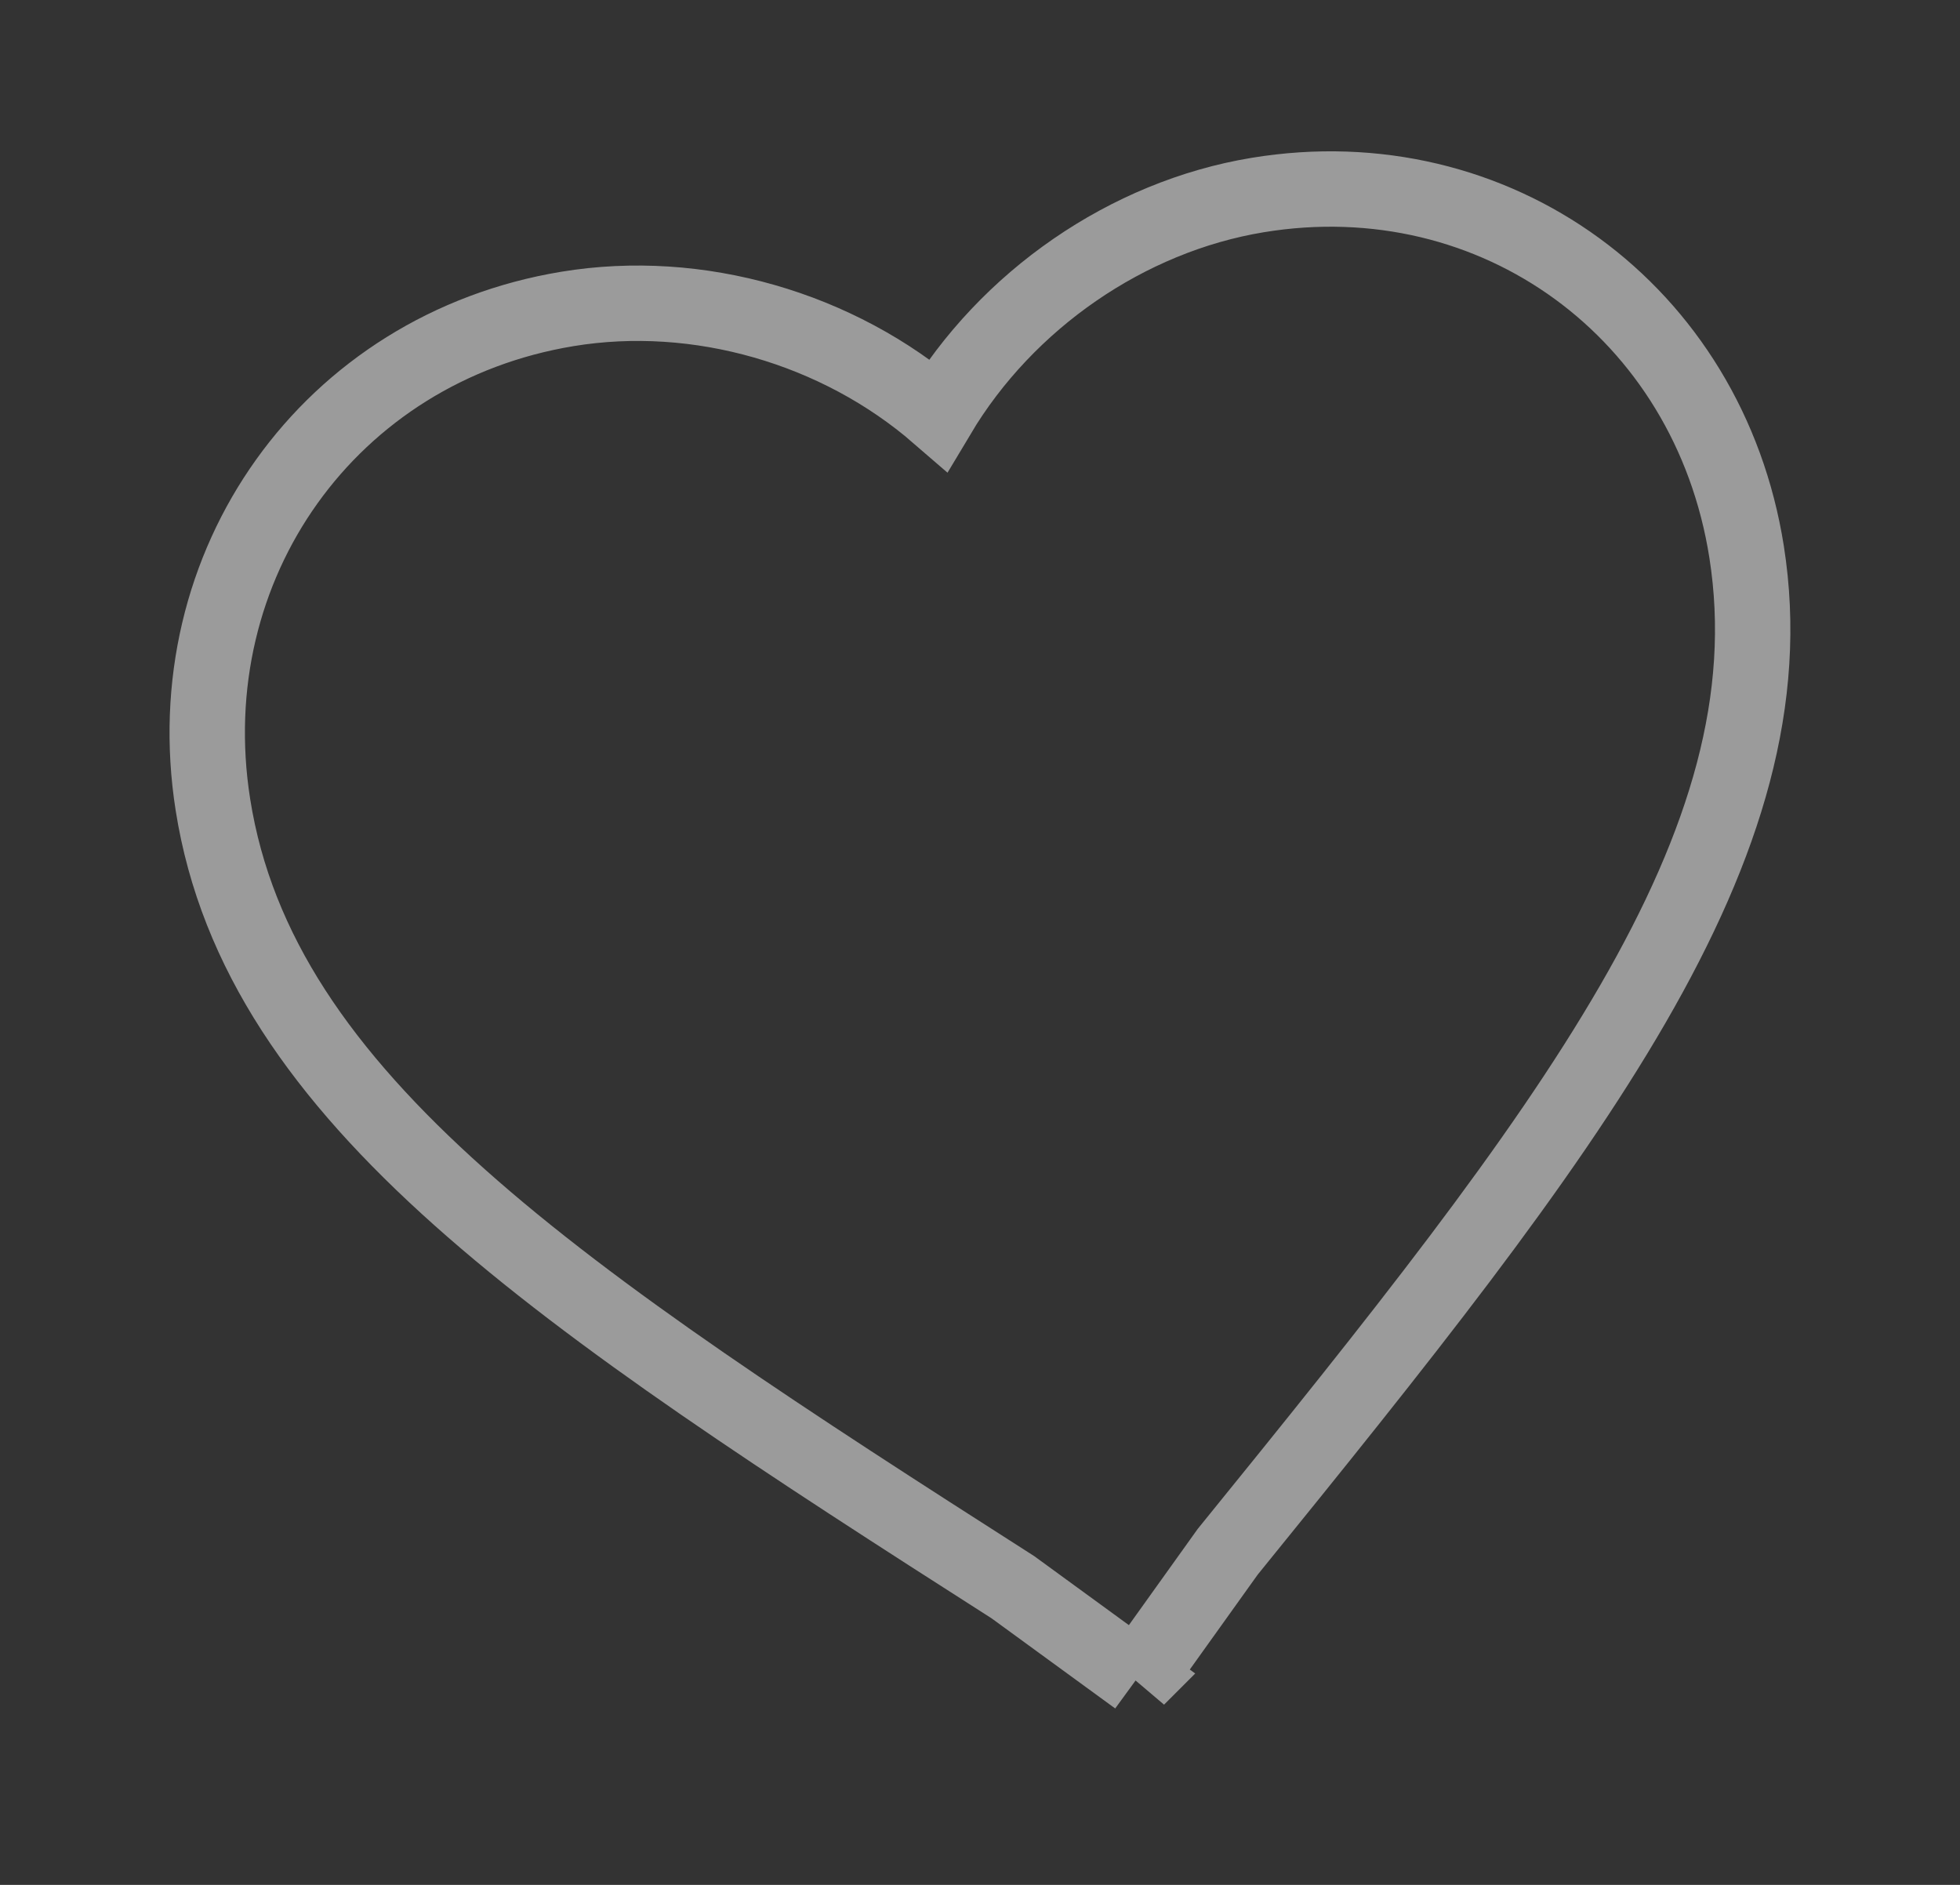 <svg xmlns="http://www.w3.org/2000/svg" width="52" height="50"><rect width="100%" height="100%" fill="#333333" stroke="none"/><path stroke-width="2" stroke="#FFF" opacity=".51" fill="none" d="M30.176 44.512l-3.302-2.407C14.804 34.392 6.881 29.16 5.649 21.347 4.644 14.974 8.748 9.235 15.055 8.195c3.459-.571 7.176.503 9.836 2.807 1.816-3.043 5.015-5.257 8.474-5.828 6.307-1.04 11.967 3.088 12.973 9.462 1.232 7.812-4.68 15.327-13.767 26.529l-2.395 3.347z"/></svg>